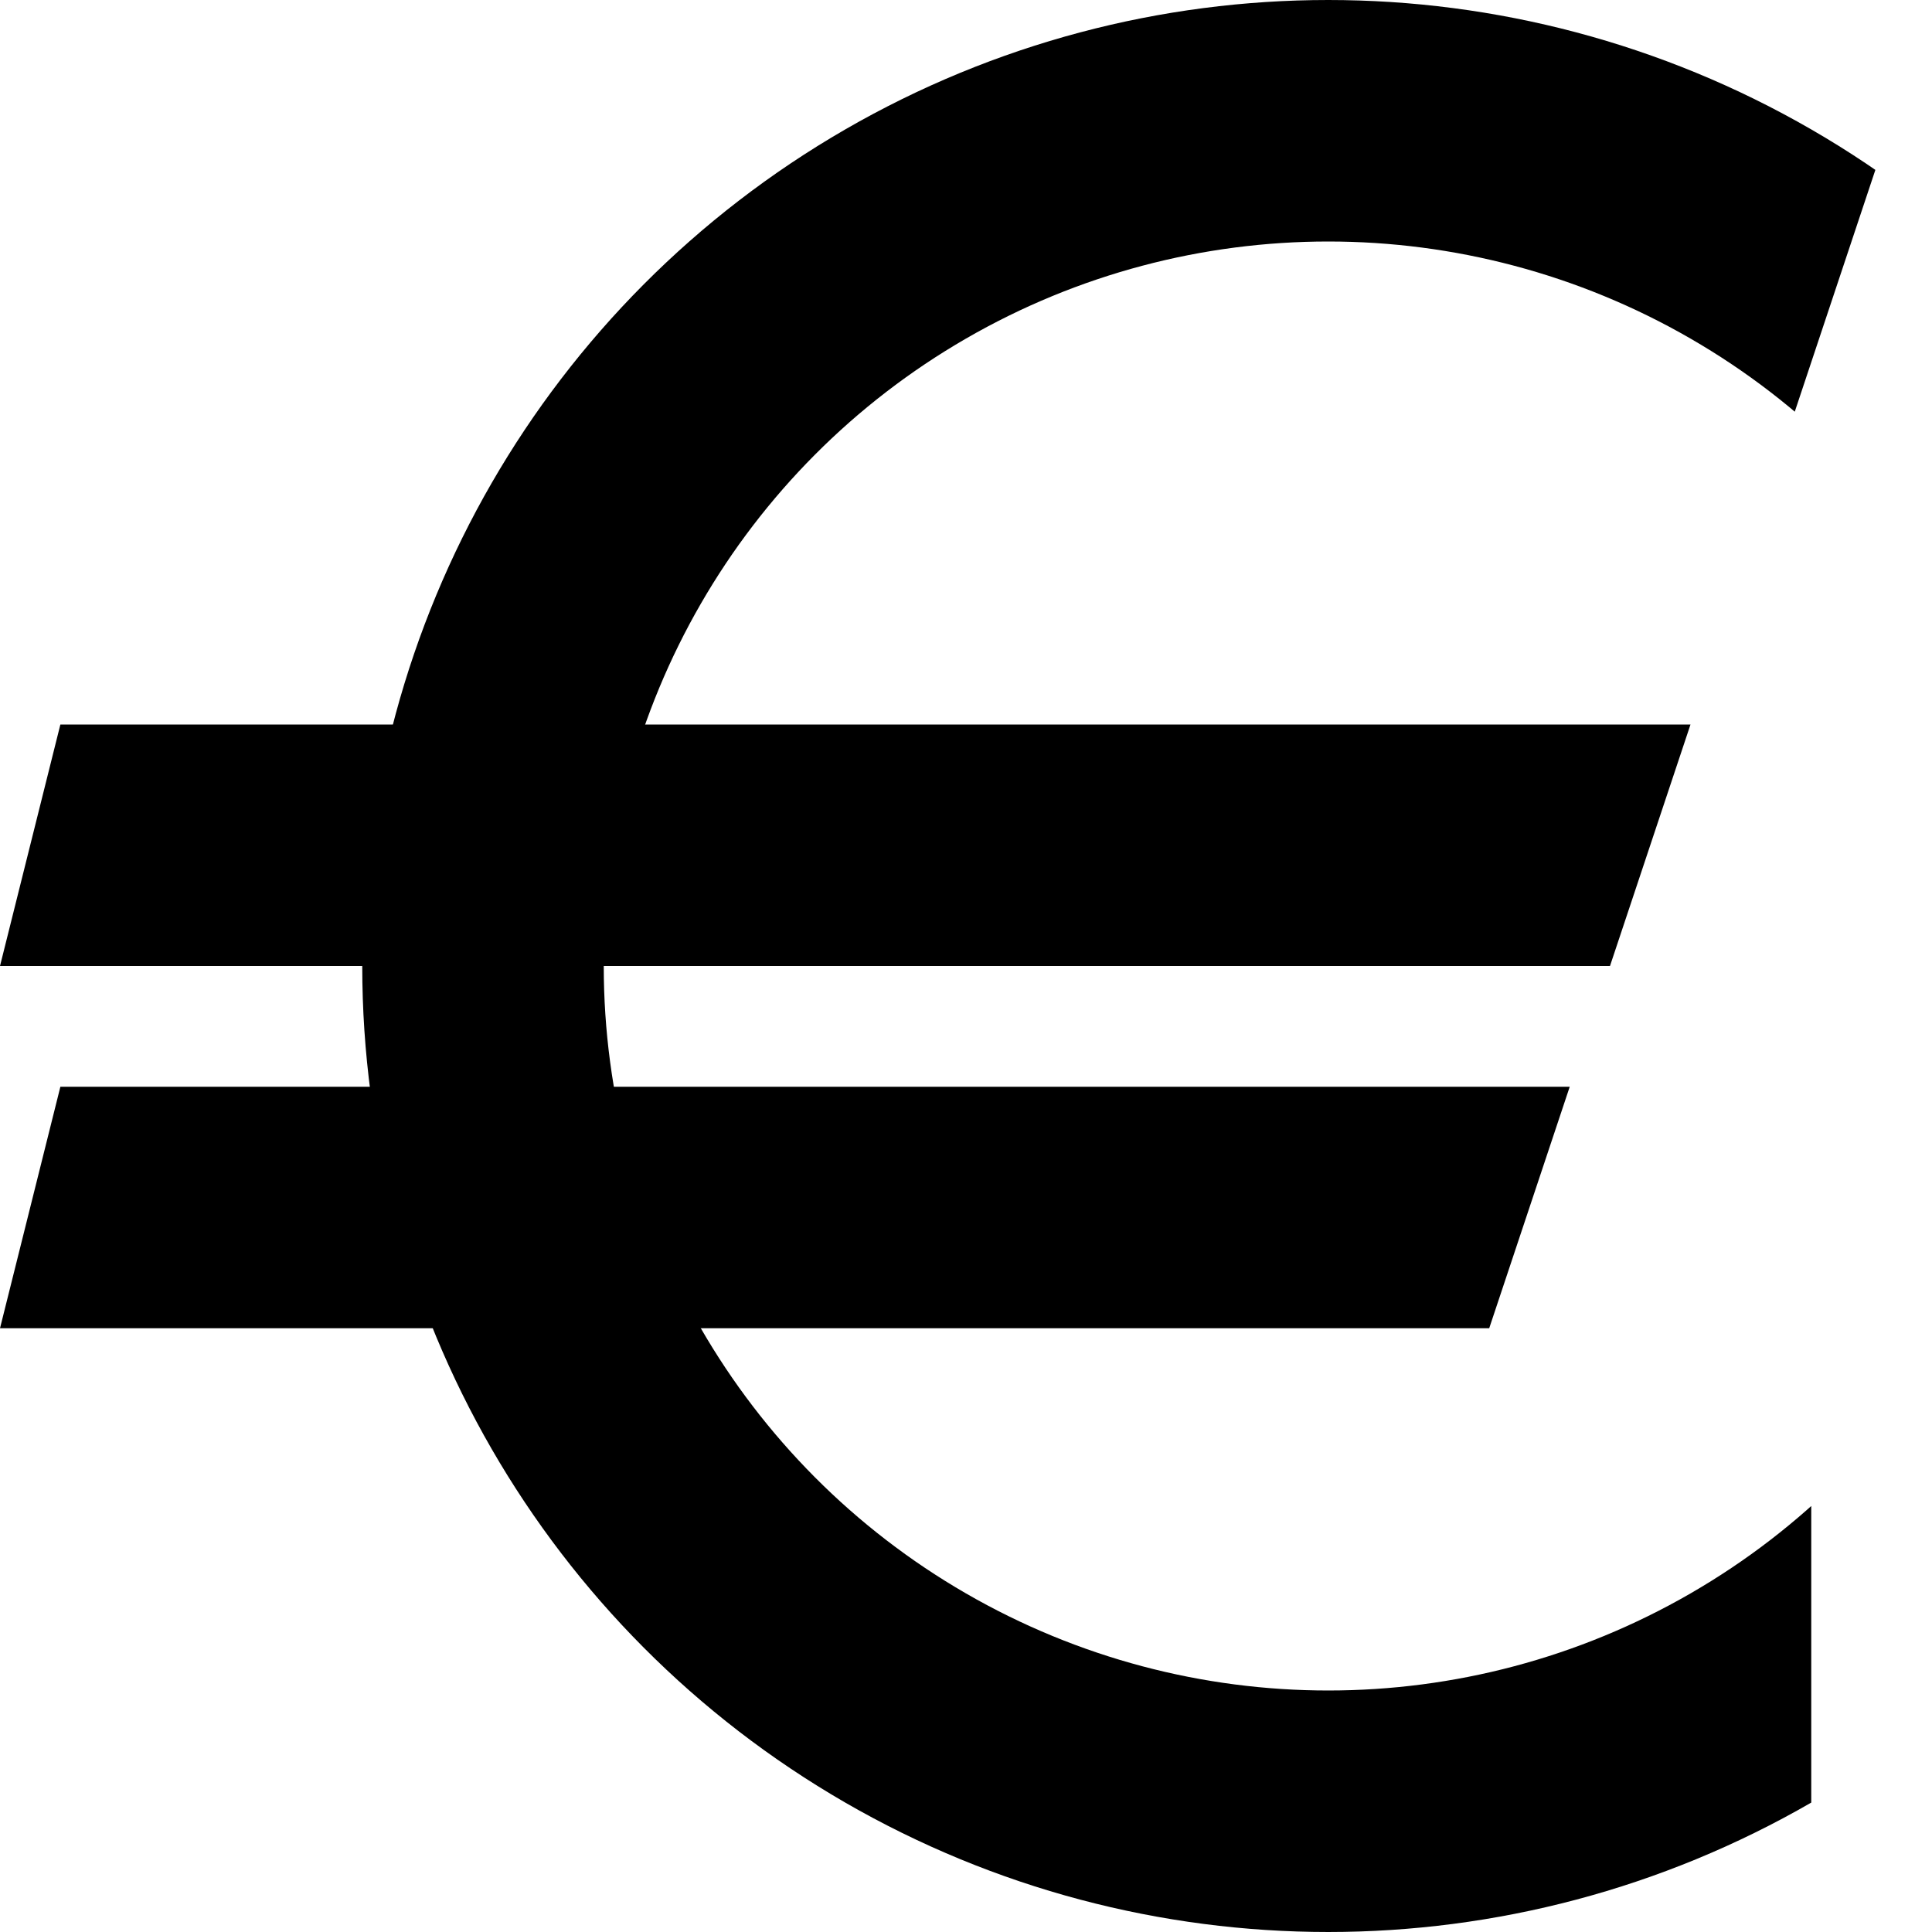 <svg version="1.1" xmlns="http://www.w3.org/2000/svg" width="16" height="16" data-icon="euro" class="iconic iconic-euro iconic-size-sm" viewBox="0 0 16 16">
  <g class="iconic-metadata">
    <title>Euro</title>
  </g>
  <defs>
    <clipPath id="iconic-size-sm-euro-clip-0">
      <path d="M12.333 11l1.667-5h-13.5l-.5 2h.75l-.75 3z" />
    </clipPath>
    <clipPath id="iconic-size-sm-euro-clip-1">
      <path d="M15 12h-3l4-12h-13v16h12z" />
    </clipPath>
  </defs>
  <g class="iconic-container" data-width="16" data-height="16">
    <path clip-path="url(#iconic-size-sm-euro-clip-0)" stroke="#000" stroke-width="2" class="iconic-euro-strike iconic-euro-strike-bottom iconic-property-accent iconic-property-stroke" fill="none" d="M0 10h13" />
    <path clip-path="url(#iconic-size-sm-euro-clip-0)" stroke="#000" stroke-width="2" class="iconic-euro-strike iconic-euro-strike-top iconic-property-accent iconic-property-stroke" fill="none" d="M14 7h-14" />
    <circle clip-path="url(#iconic-size-sm-euro-clip-1)" stroke="#000" stroke-width="2" cx="11" cy="8" r="7" class="iconic-euro-e iconic-property-stroke" fill="none" />
  </g>
</svg>